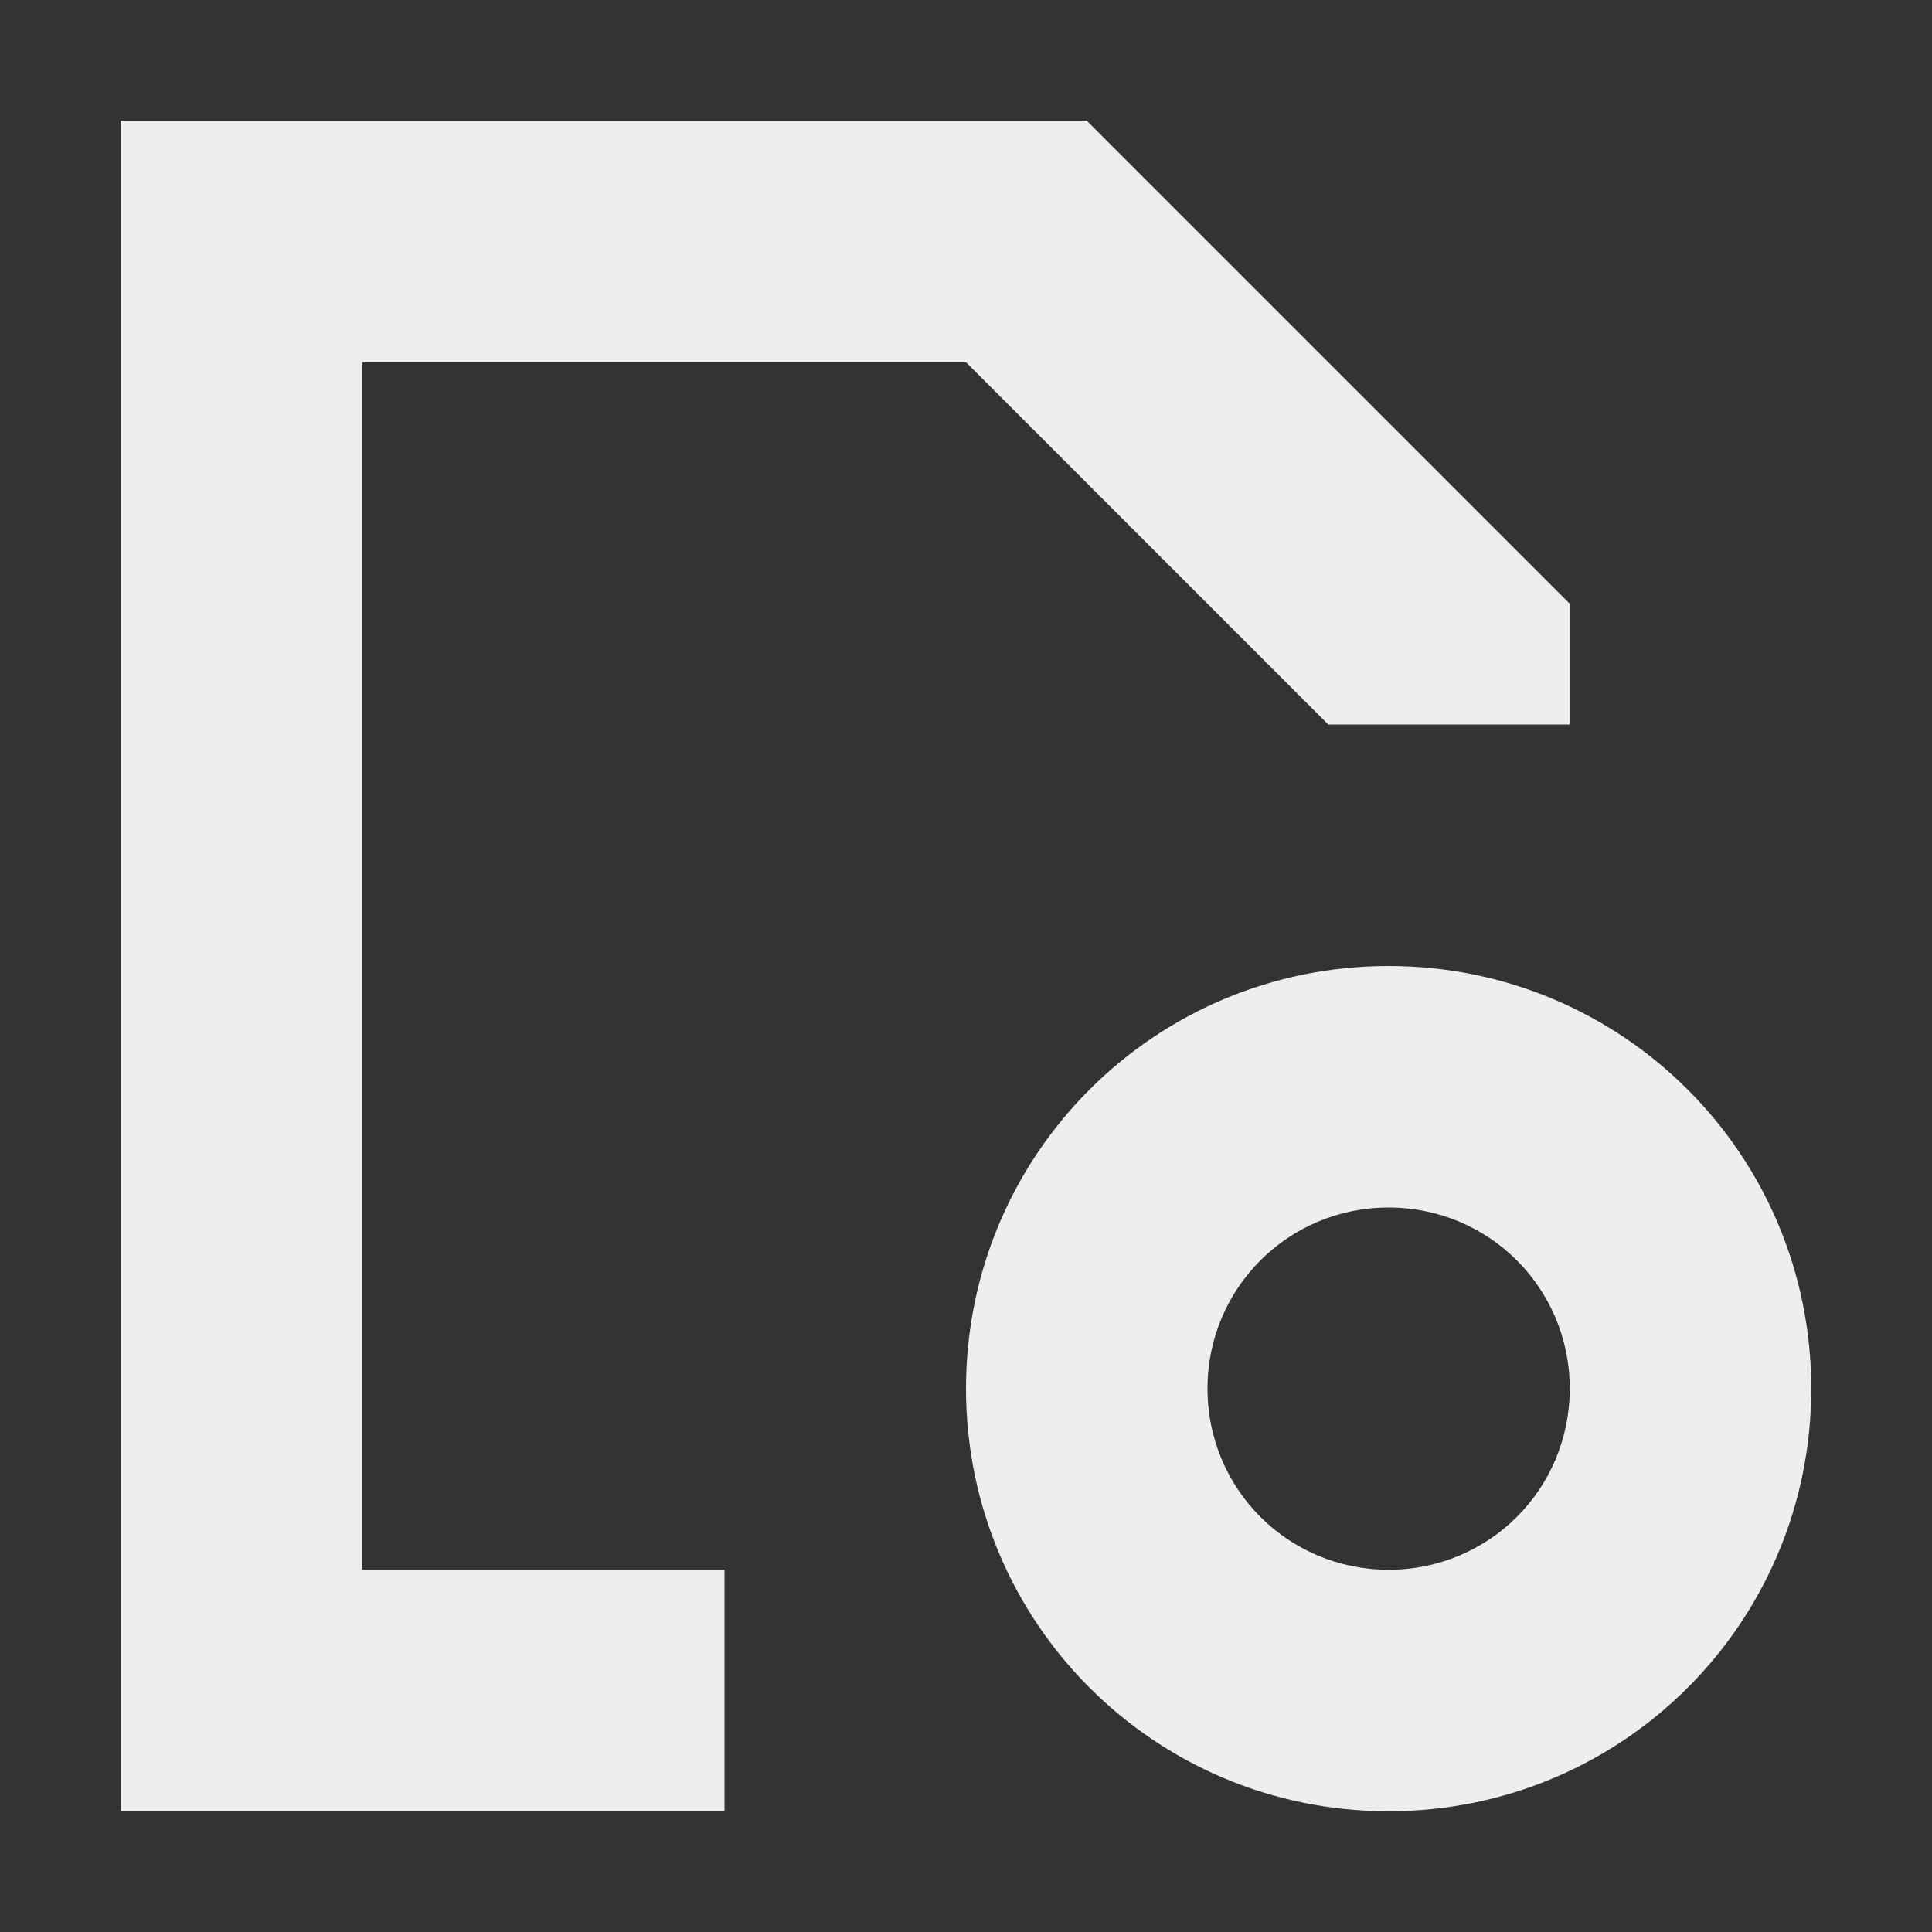 <?xml version="1.0" encoding="UTF-8"?>
<svg xmlns="http://www.w3.org/2000/svg" xmlns:xlink="http://www.w3.org/1999/xlink" width="16px" height="16px" viewBox="0 0 16 16" version="1.1">
<rect x="0" y="0" width="16" height="16" fill="#333333" stroke="none"/>
<g id="surface1">
<defs>
  <style id="current-color-scheme" type="text/css">
   .ColorScheme-Text { color:#eeeeee; } .ColorScheme-Highlight { color:#424242; }
  </style>
 </defs>
<path style="fill:currentColor" class="ColorScheme-Text" d="M 1 1 L 1 15 L 6 15 L 6 13 L 3 13 L 3 3 L 8 3 L 11 6 L 13 6 L 13 5 L 9 1 Z M 11.5 8 C 9.562 8 8 9.562 8 11.5 C 8 13.438 9.562 15 11.5 15 C 13.438 15 15 13.438 15 11.5 C 15 9.562 13.438 8 11.5 8 Z M 11.5 10 C 12.332 10 13 10.668 13 11.5 C 13 12.332 12.332 13 11.5 13 C 10.668 13 10 12.332 10 11.5 C 10 10.668 10.668 10 11.5 10 Z M 11.5 10 "/>
</g>
</svg>

